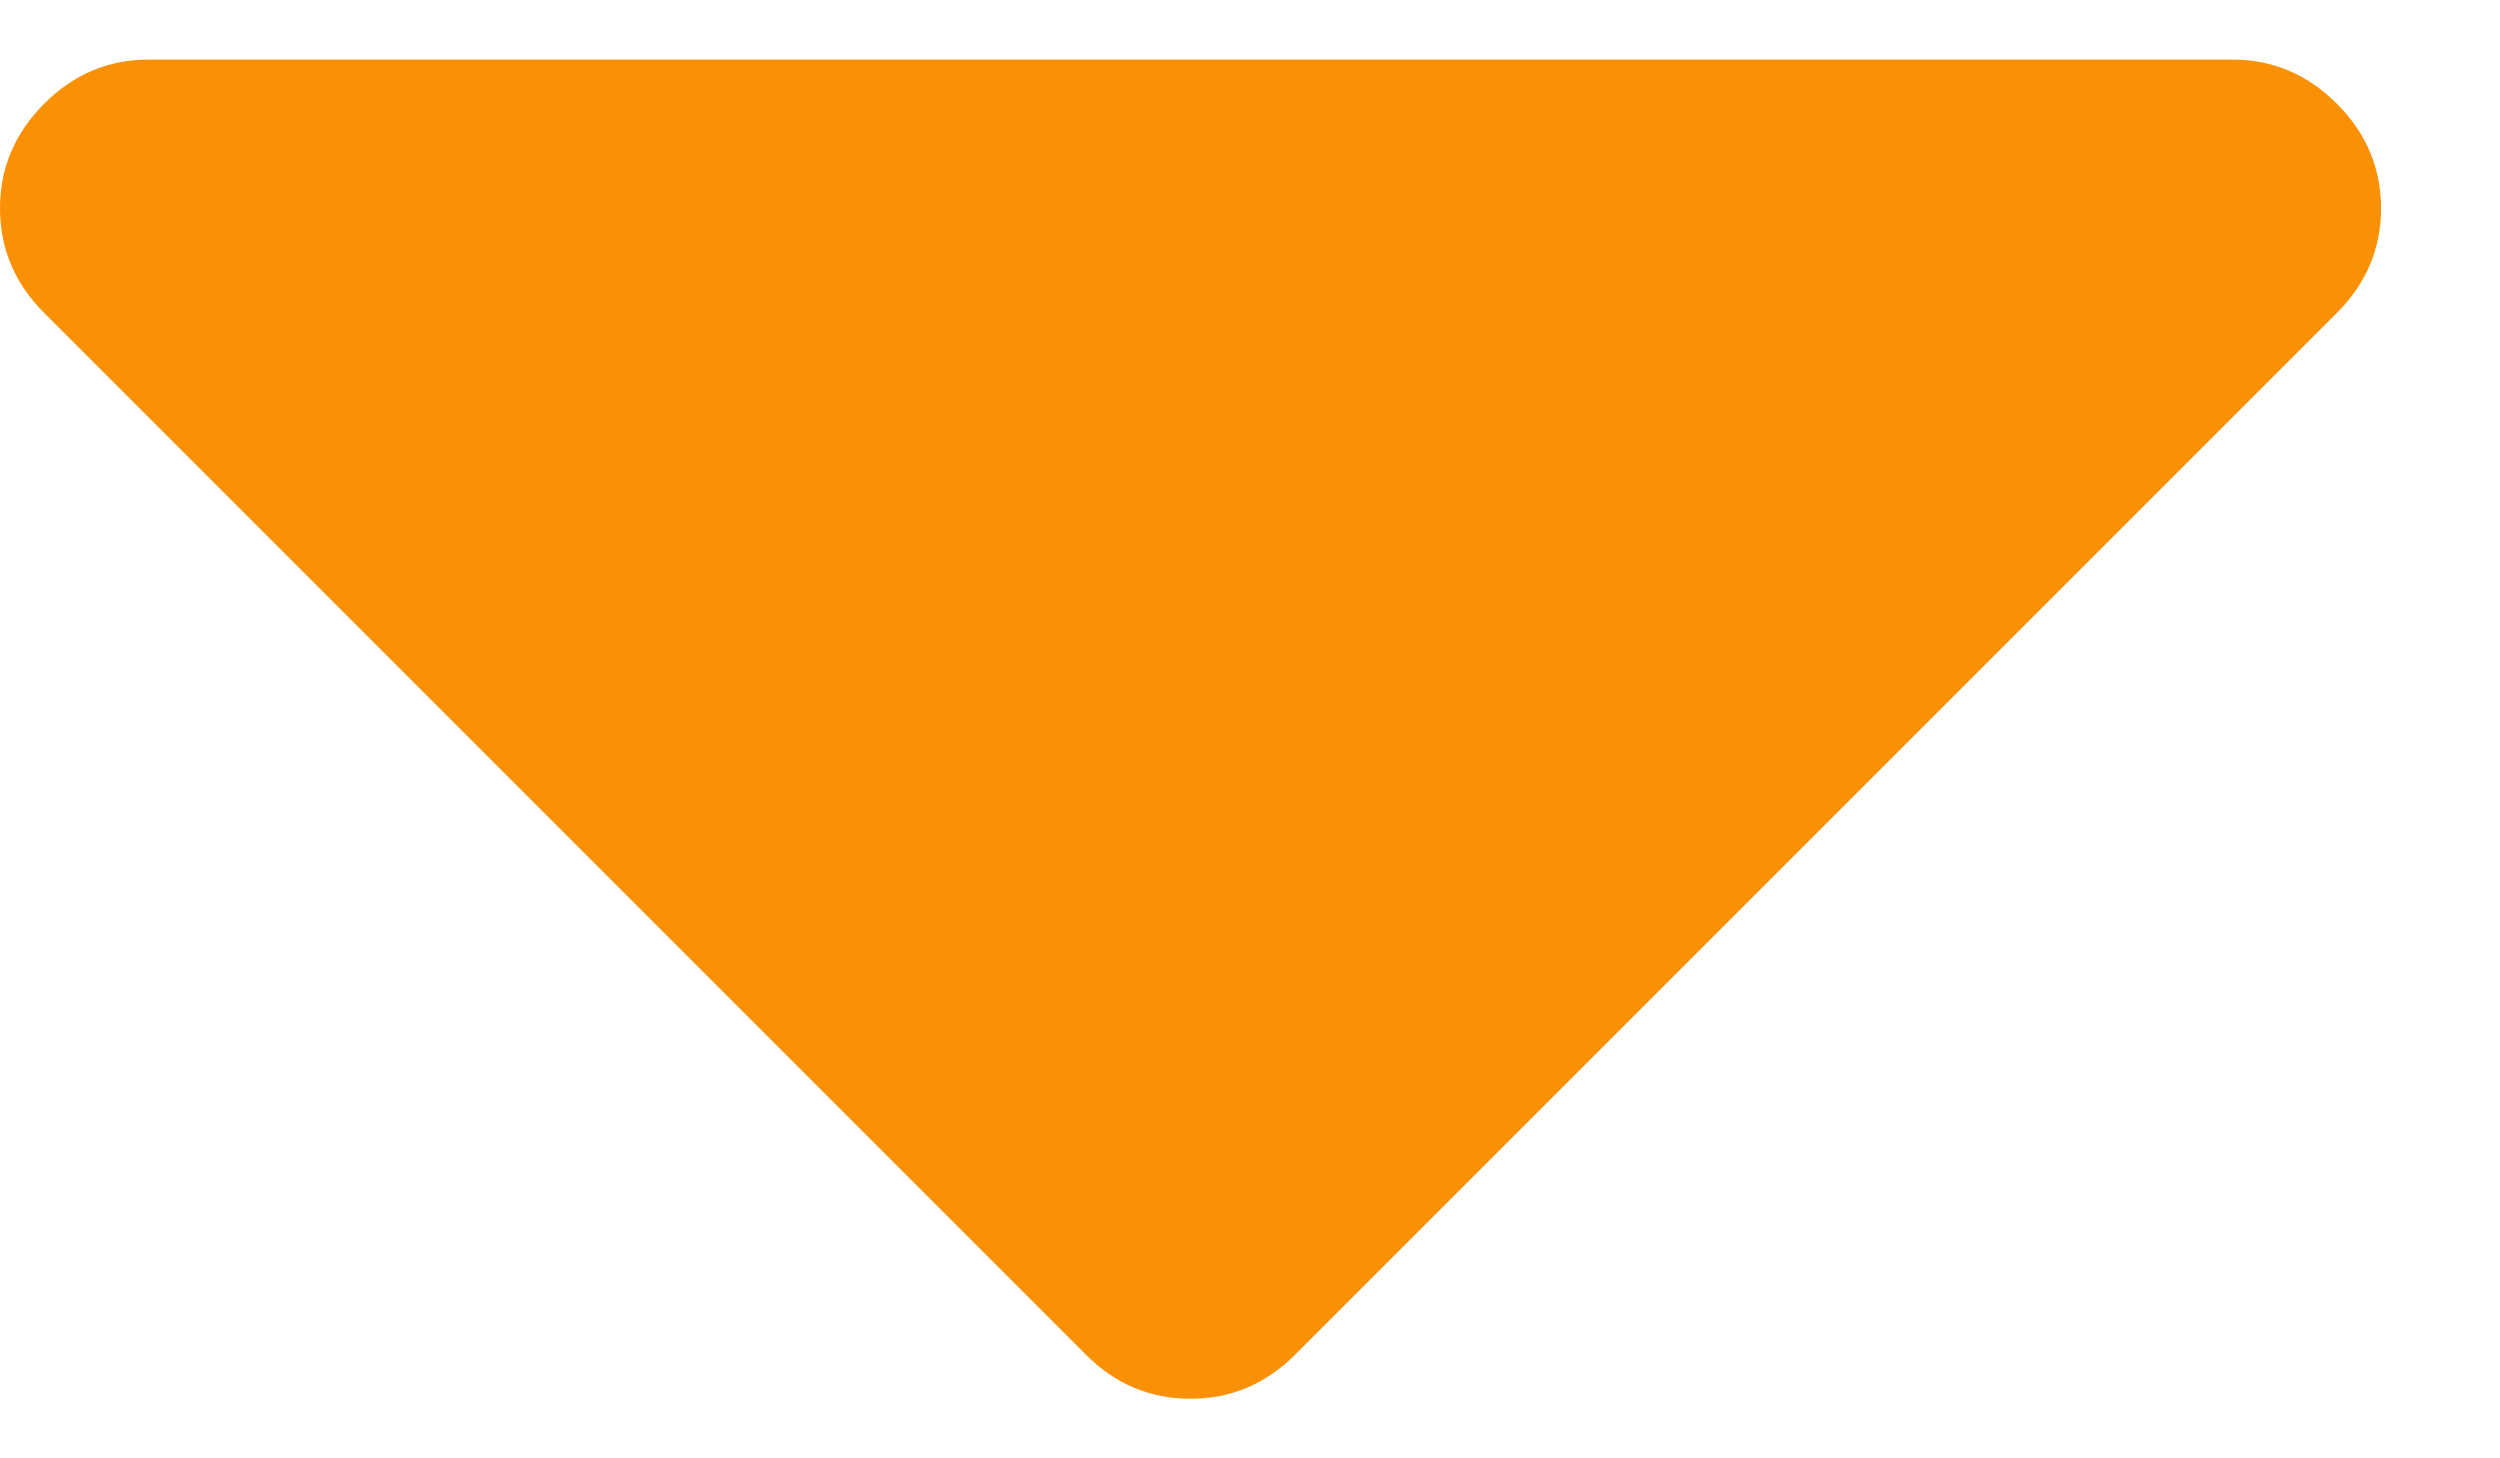 <?xml version="1.0" encoding="UTF-8" standalone="no"?>
<svg width="12px" height="7px" viewBox="0 0 12 7" version="1.1" xmlns="http://www.w3.org/2000/svg" xmlns:xlink="http://www.w3.org/1999/xlink">
    <!-- Generator: Sketch 49.3 (51167) - http://www.bohemiancoding.com/sketch -->
    <title></title>
    <desc>Created with Sketch.</desc>
    <defs></defs>
    <g id="Page-1" stroke="none" stroke-width="1" fill="none" fill-rule="evenodd">
        <g id="3" transform="translate(-49, -278)" fill="#FA9003">
            <path d="M60.429,279 C60.429,279.193 60.358,279.361 60.217,279.502 L55.217,284.502 C55.075,284.644 54.908,284.714 54.714,284.714 C54.521,284.714 54.353,284.644 54.212,284.502 L49.212,279.502 C49.071,279.361 49,279.193 49,279 C49,278.807 49.071,278.639 49.212,278.498 C49.353,278.356 49.521,278.286 49.714,278.286 L59.714,278.286 C59.908,278.286 60.075,278.356 60.217,278.498 C60.358,278.639 60.429,278.807 60.429,279 Z" id=""></path>
        </g>
    </g>
</svg>